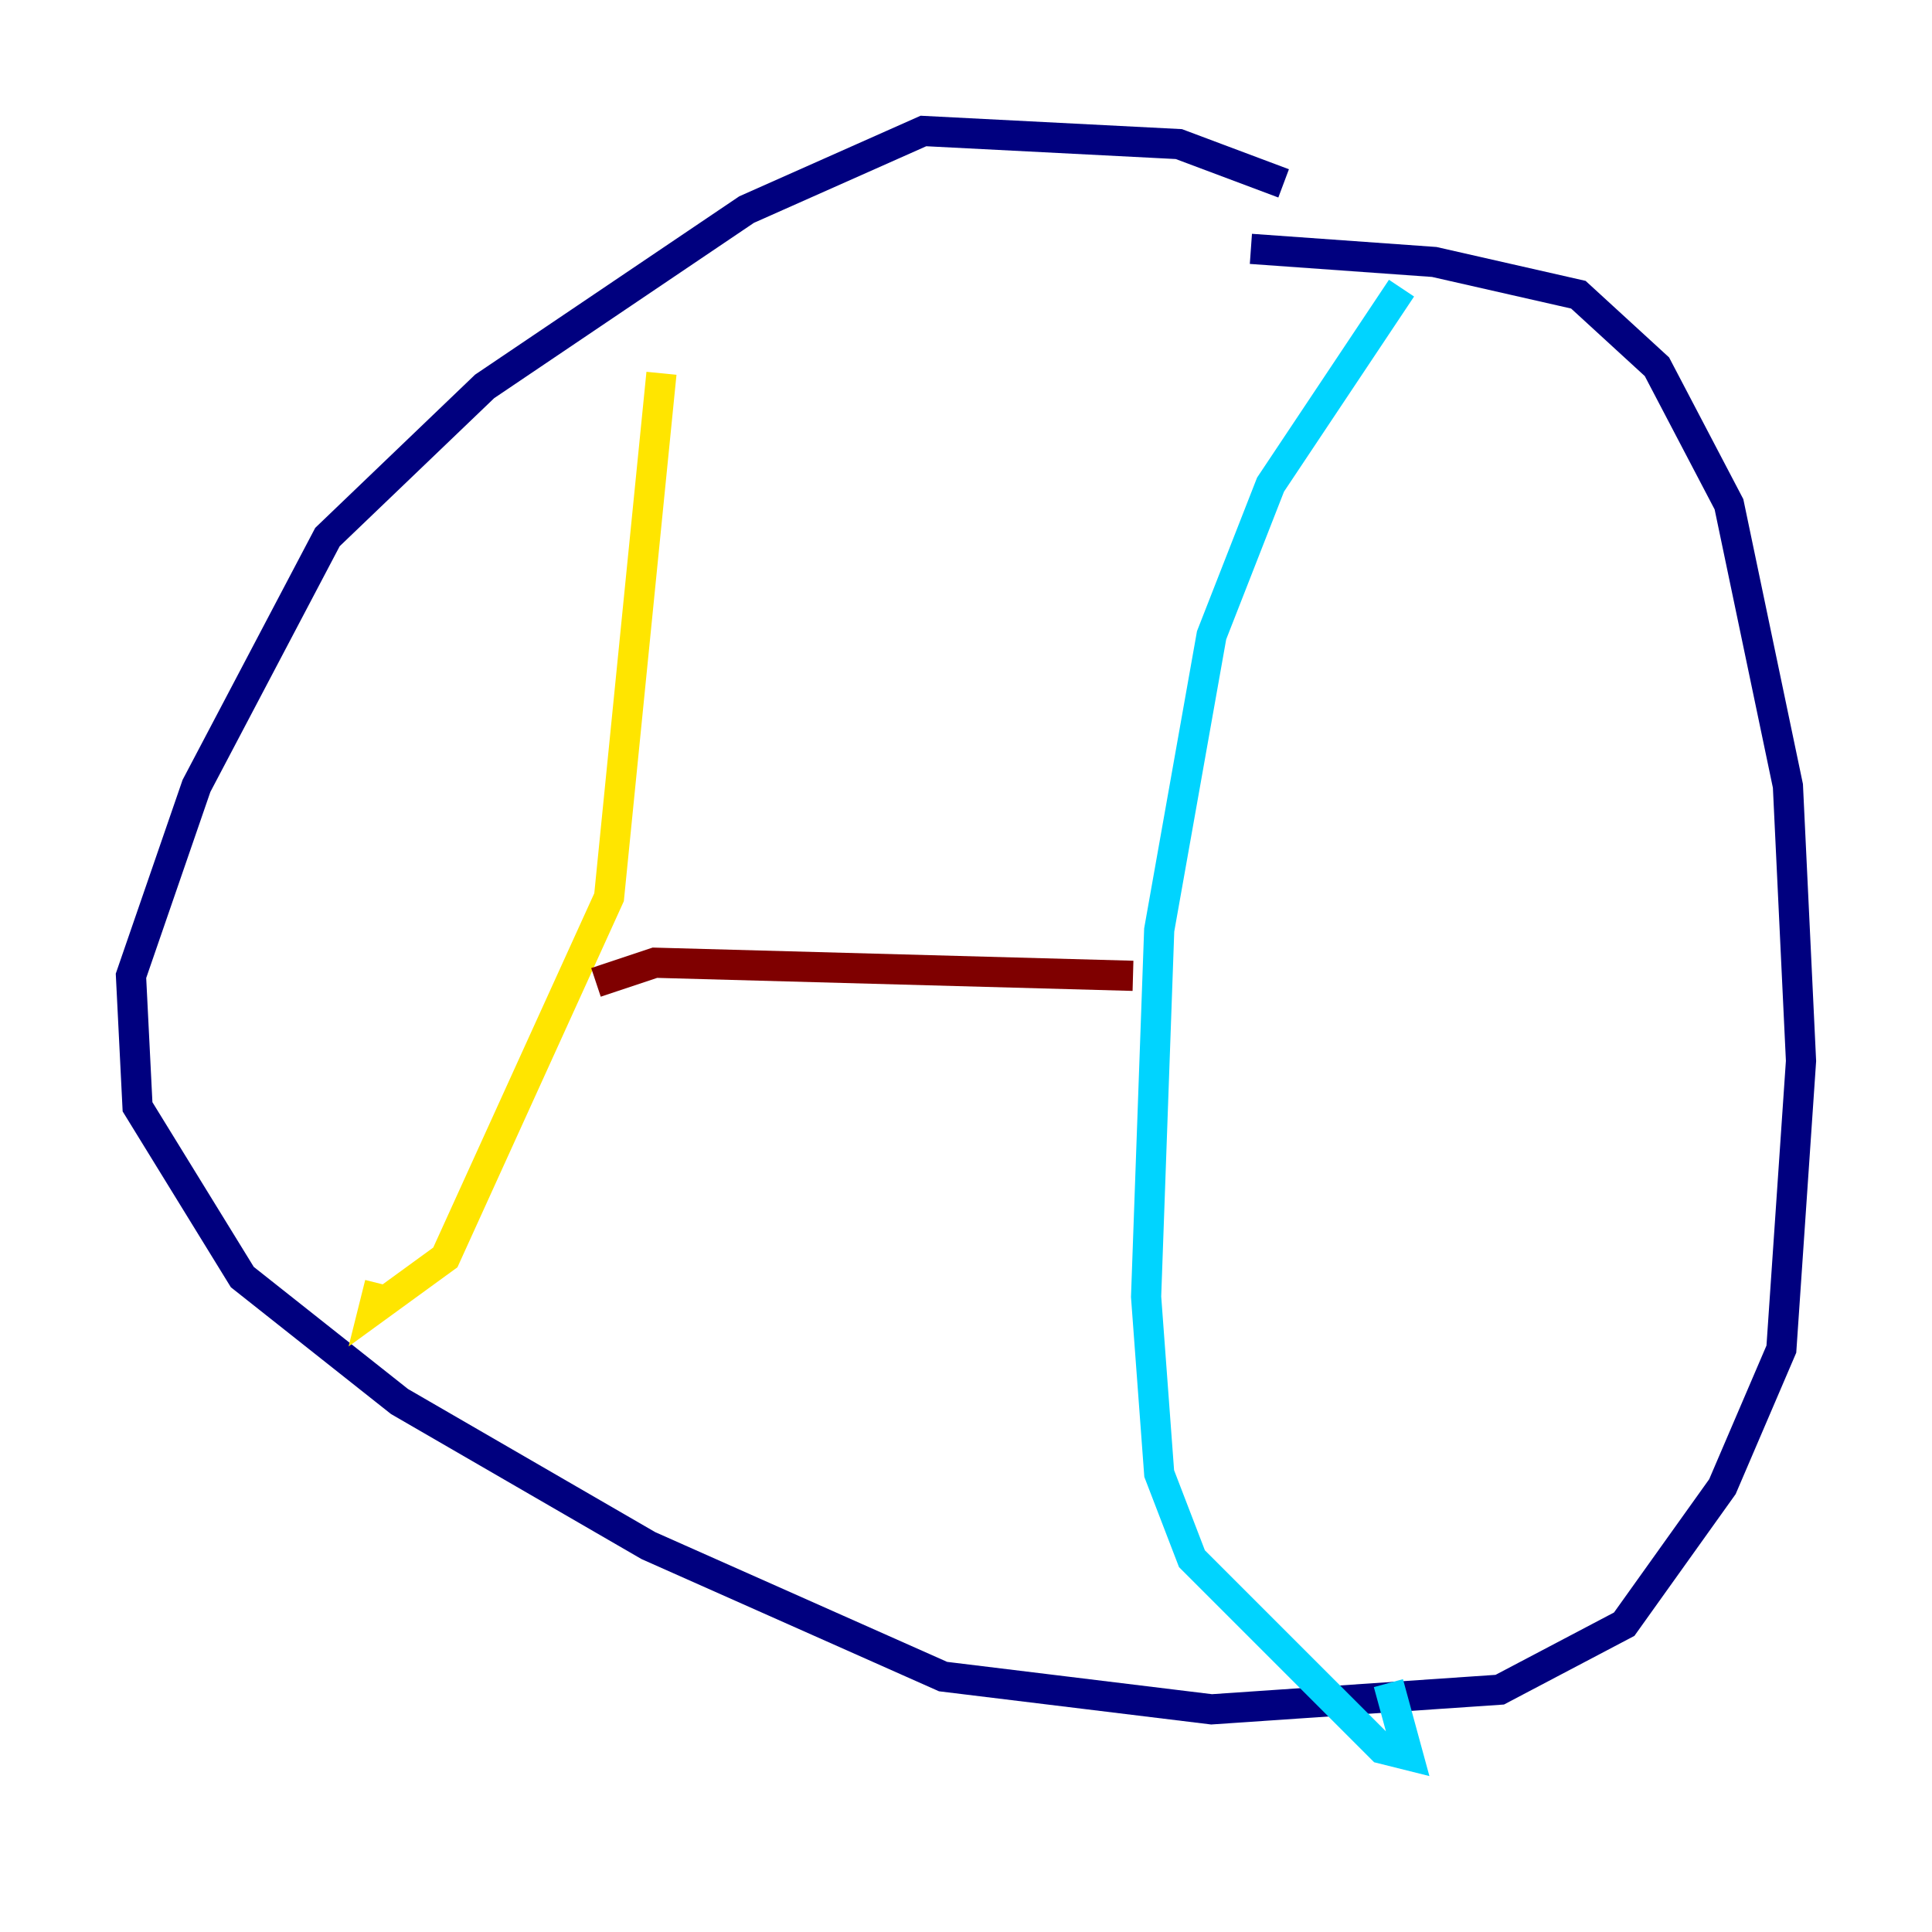 <?xml version="1.0" encoding="utf-8" ?>
<svg baseProfile="tiny" height="128" version="1.2" viewBox="0,0,128,128" width="128" xmlns="http://www.w3.org/2000/svg" xmlns:ev="http://www.w3.org/2001/xml-events" xmlns:xlink="http://www.w3.org/1999/xlink"><defs /><polyline fill="none" points="85.044,12.149 78.102,9.546 61.18,8.678 49.464,13.885 32.108,25.6 21.695,35.58 13.017,52.068 8.678,64.651 9.112,73.329 16.054,84.61 26.468,92.854 42.956,102.4 62.481,111.078 80.271,113.248 99.363,111.946 107.607,107.607 114.115,98.495 118.02,89.383 119.322,70.291 118.454,52.068 114.549,33.41 109.776,24.298 104.57,19.525 95.024,17.356 82.875,16.488" stroke="#00007f" stroke-width="2" /><polyline fill="none" points="92.854,19.091 84.176,32.108 80.271,42.088 76.8,61.614 75.932,85.912 76.8,97.627 78.969,103.268 91.552,115.851 93.288,116.285 91.986,111.512" stroke="#00d4ff" stroke-width="2" /><polyline fill="none" points="43.824,24.732 40.352,59.444 29.505,83.308 24.732,86.78 25.166,85.044" stroke="#ffe500" stroke-width="2" /><polyline fill="none" points="39.485,65.085 43.39,63.783 75.064,64.651" stroke="#7f0000" stroke-width="2" /></svg>